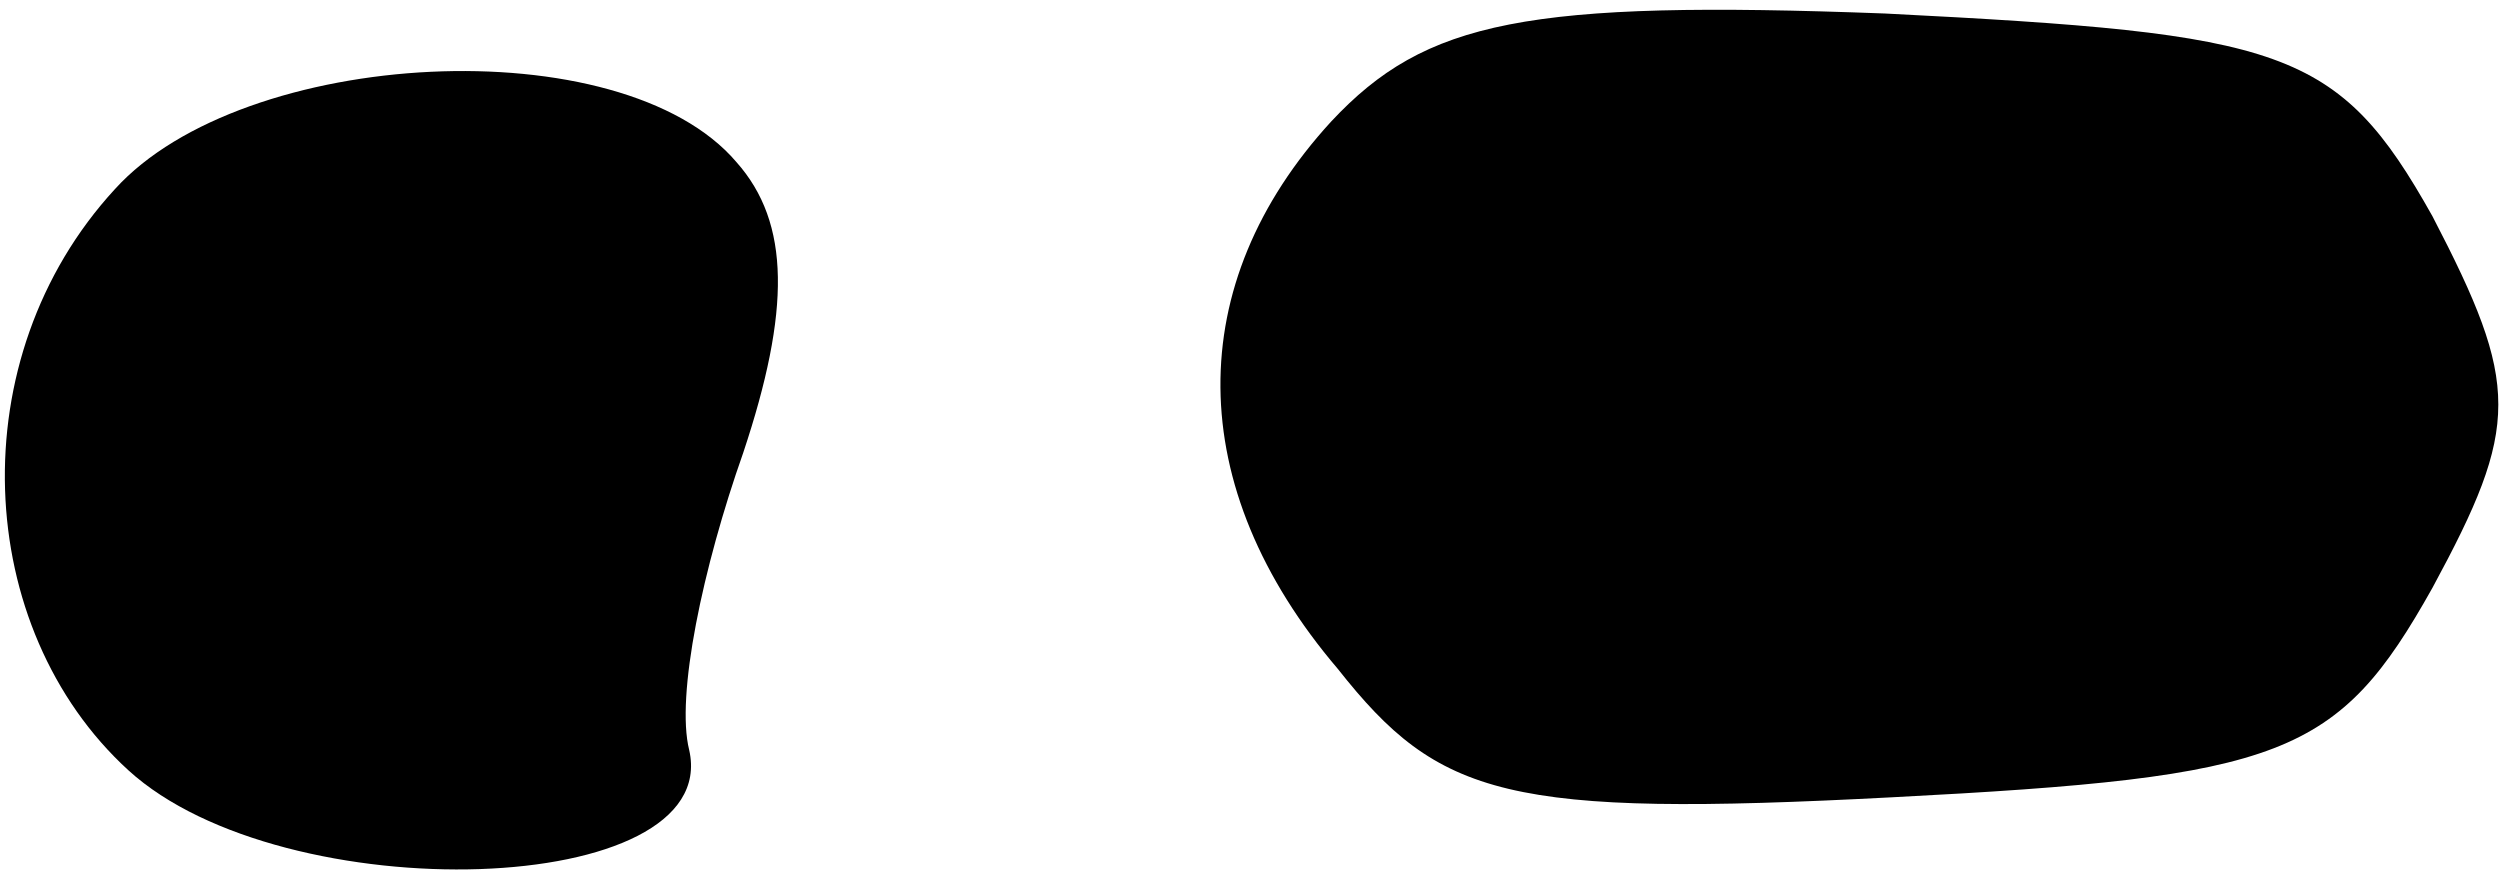 <?xml version="1.0" standalone="no"?>
<!DOCTYPE svg PUBLIC "-//W3C//DTD SVG 20010904//EN"
 "http://www.w3.org/TR/2001/REC-SVG-20010904/DTD/svg10.dtd">
<svg version="1.0" xmlns="http://www.w3.org/2000/svg"
 width="37pt" height="13pt" viewBox="0 0 37 13"
 preserveAspectRatio="xMidYMid meet">
<g transform="translate(0,13) scale(0.1,-0.1)"
fill="#000000" stroke="none">
<path fill="#000000" stroke="none" d="M197 112 c-22 -24 -22 -54 1 -81 15
-19 25 -22 82 -19 58 3 66 6 80 31 13 24 13 30 0 55 -14 25 -22 27 -81 30 -53
2 -68 -1 -82 -16z"/>
<path fill="#000000" stroke="none" d="M17 102 c-23 -25 -21 -65 2 -86 23 -21
88 -19 83 3 -2 8 2 27 8 44 7 21 7 34 -1 43 -17 20 -73 17 -92 -4z"/>
</g>
</svg>

